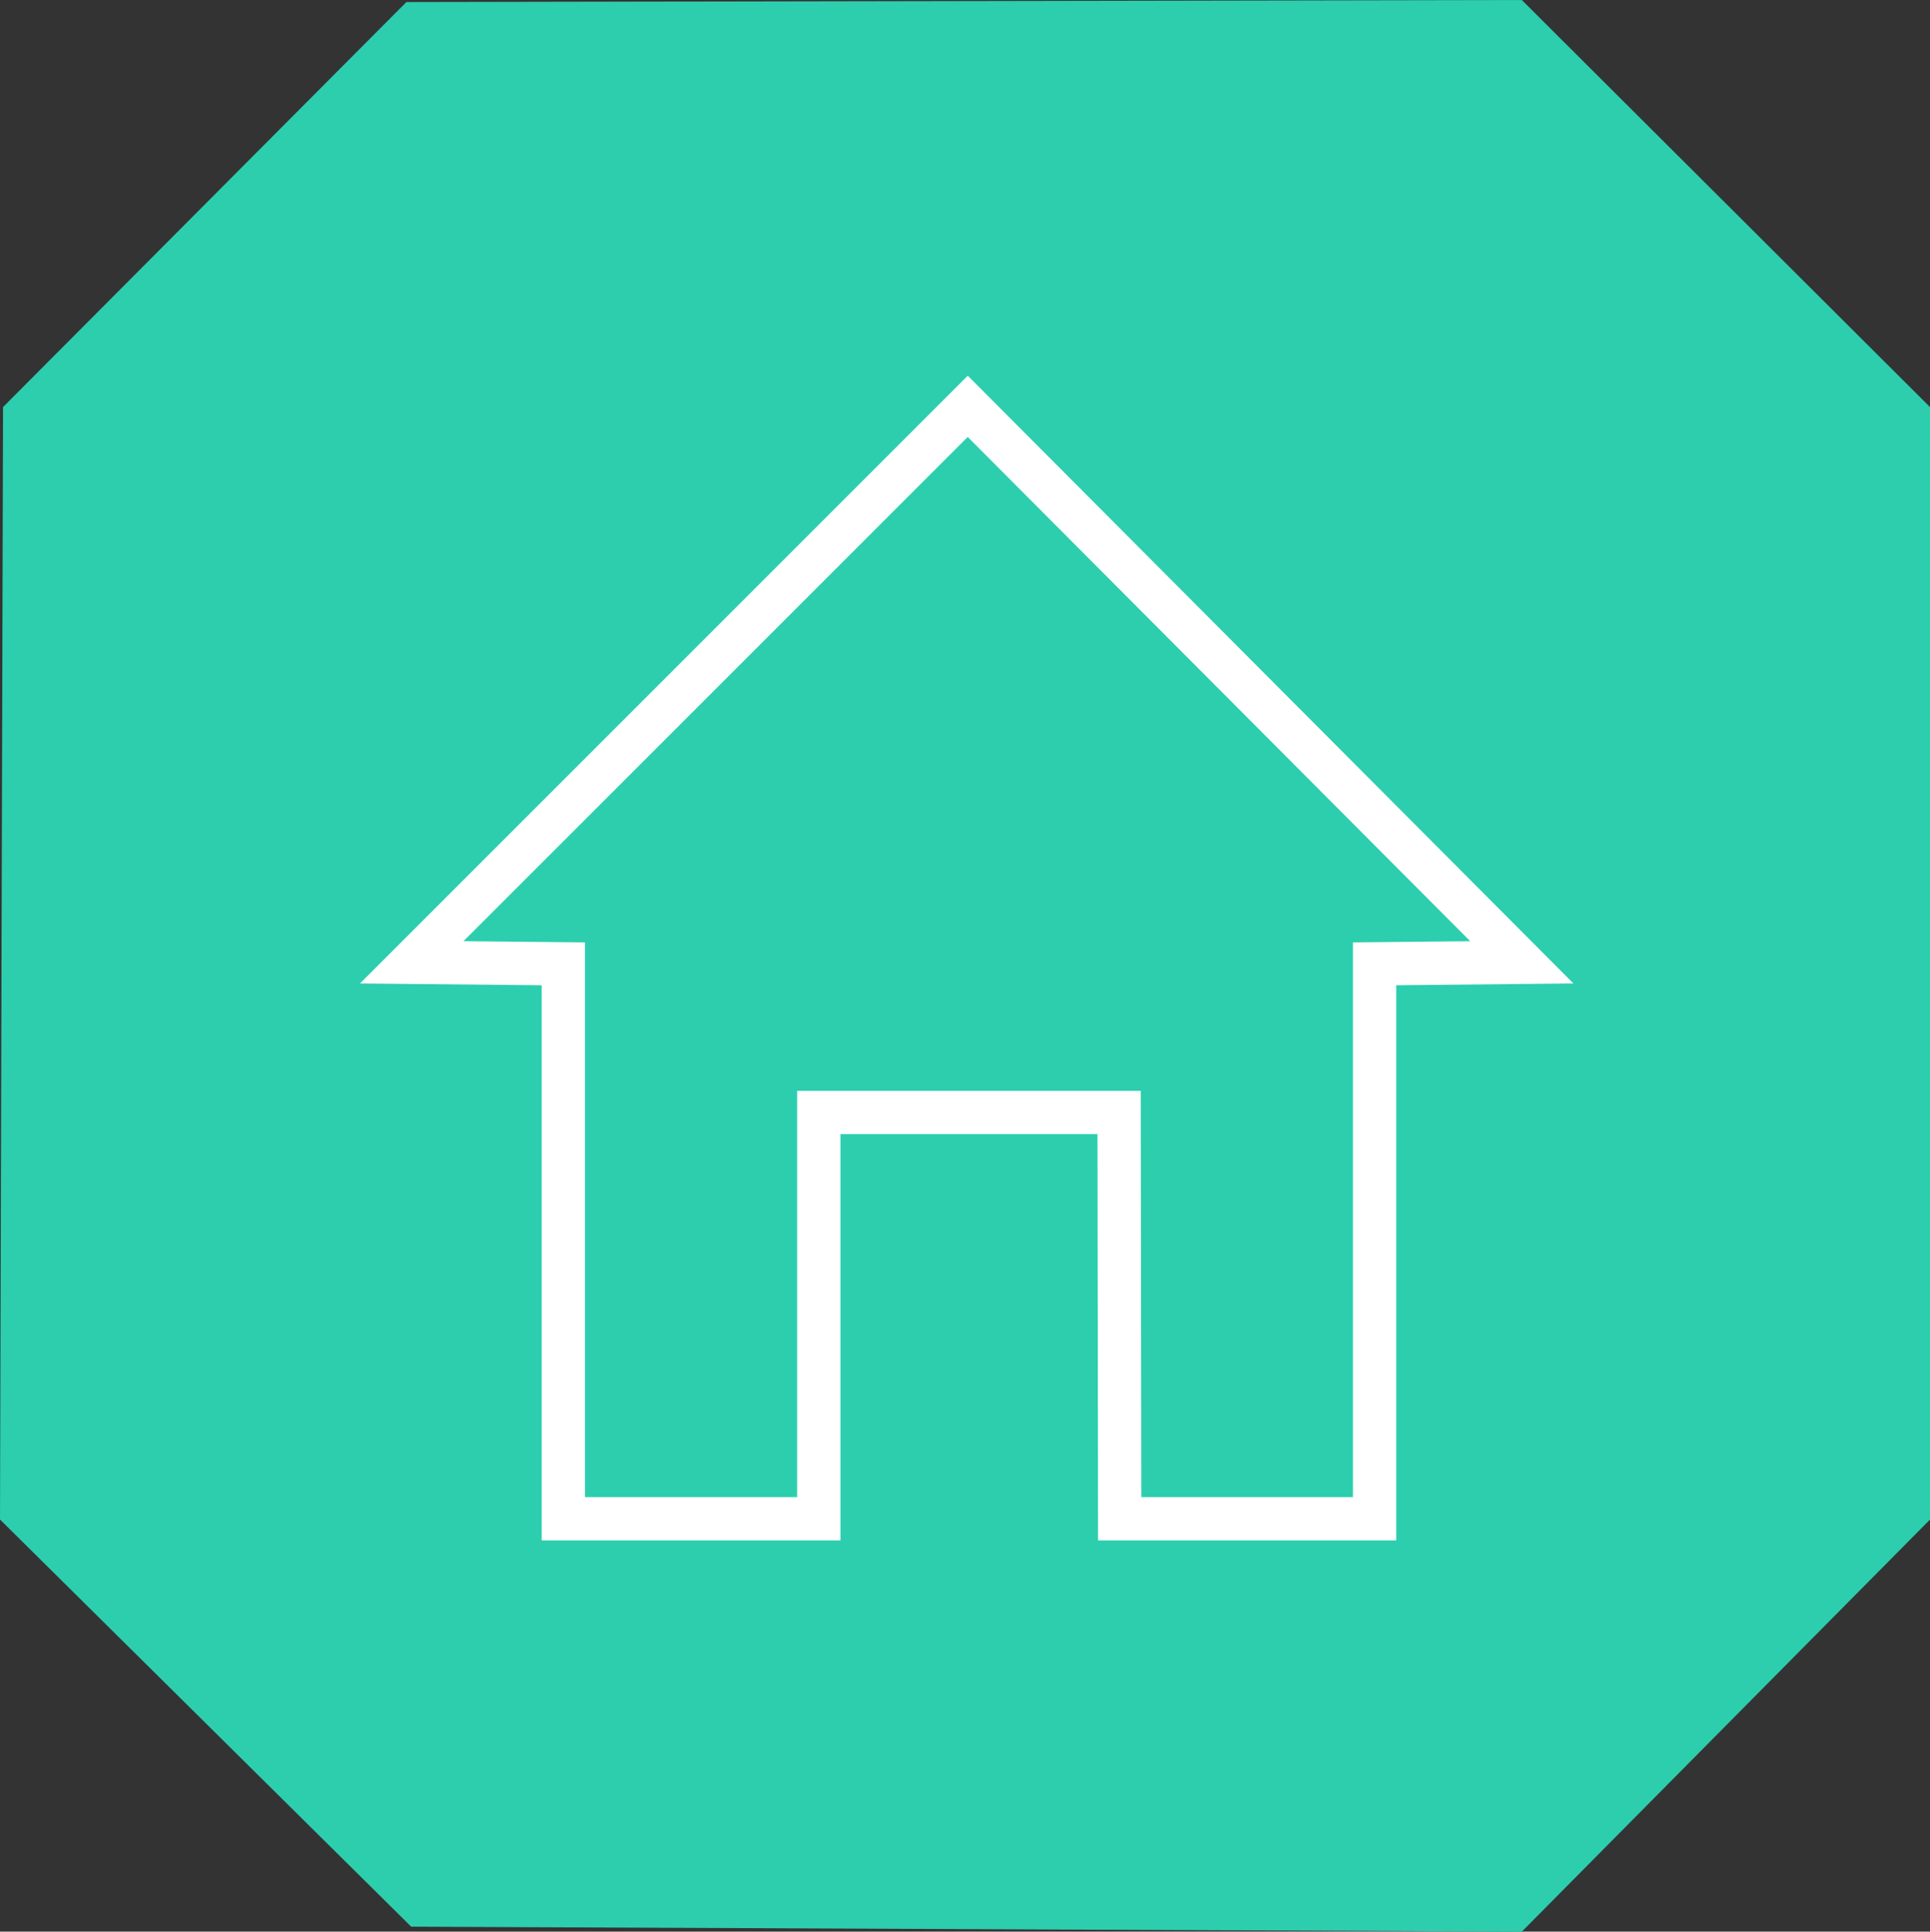 <svg id="Layer_1" data-name="Layer 1" xmlns="http://www.w3.org/2000/svg" viewBox="0 0 312.01 312.33"><rect x="0" y="0" width="312.01" height="312.33" fill="#333333" stroke="none"/><defs><style>.cls-1{fill:#2cceae;}.cls-2{fill:none;stroke:#fff;stroke-miterlimit:10;stroke-width:7px;}</style></defs><title>Home-buyer-sift-app-icon</title><polygon class="cls-1" points="312.01 245.7 246.02 312.33 66.47 311.52 0 245.69 0.49 65.82 65.7 0.33 246.02 0 312.01 65.82 312.01 245.7"/><polygon class="cls-2" points="222.22 245.57 181.01 245.57 180.92 179.88 156.65 179.88 132.37 179.88 132.37 221.29 132.37 245.57 91.07 245.57 91.07 155.84 66.56 155.6 156.45 65.7 246.02 155.6 222.22 155.84 222.22 245.57"/></svg>